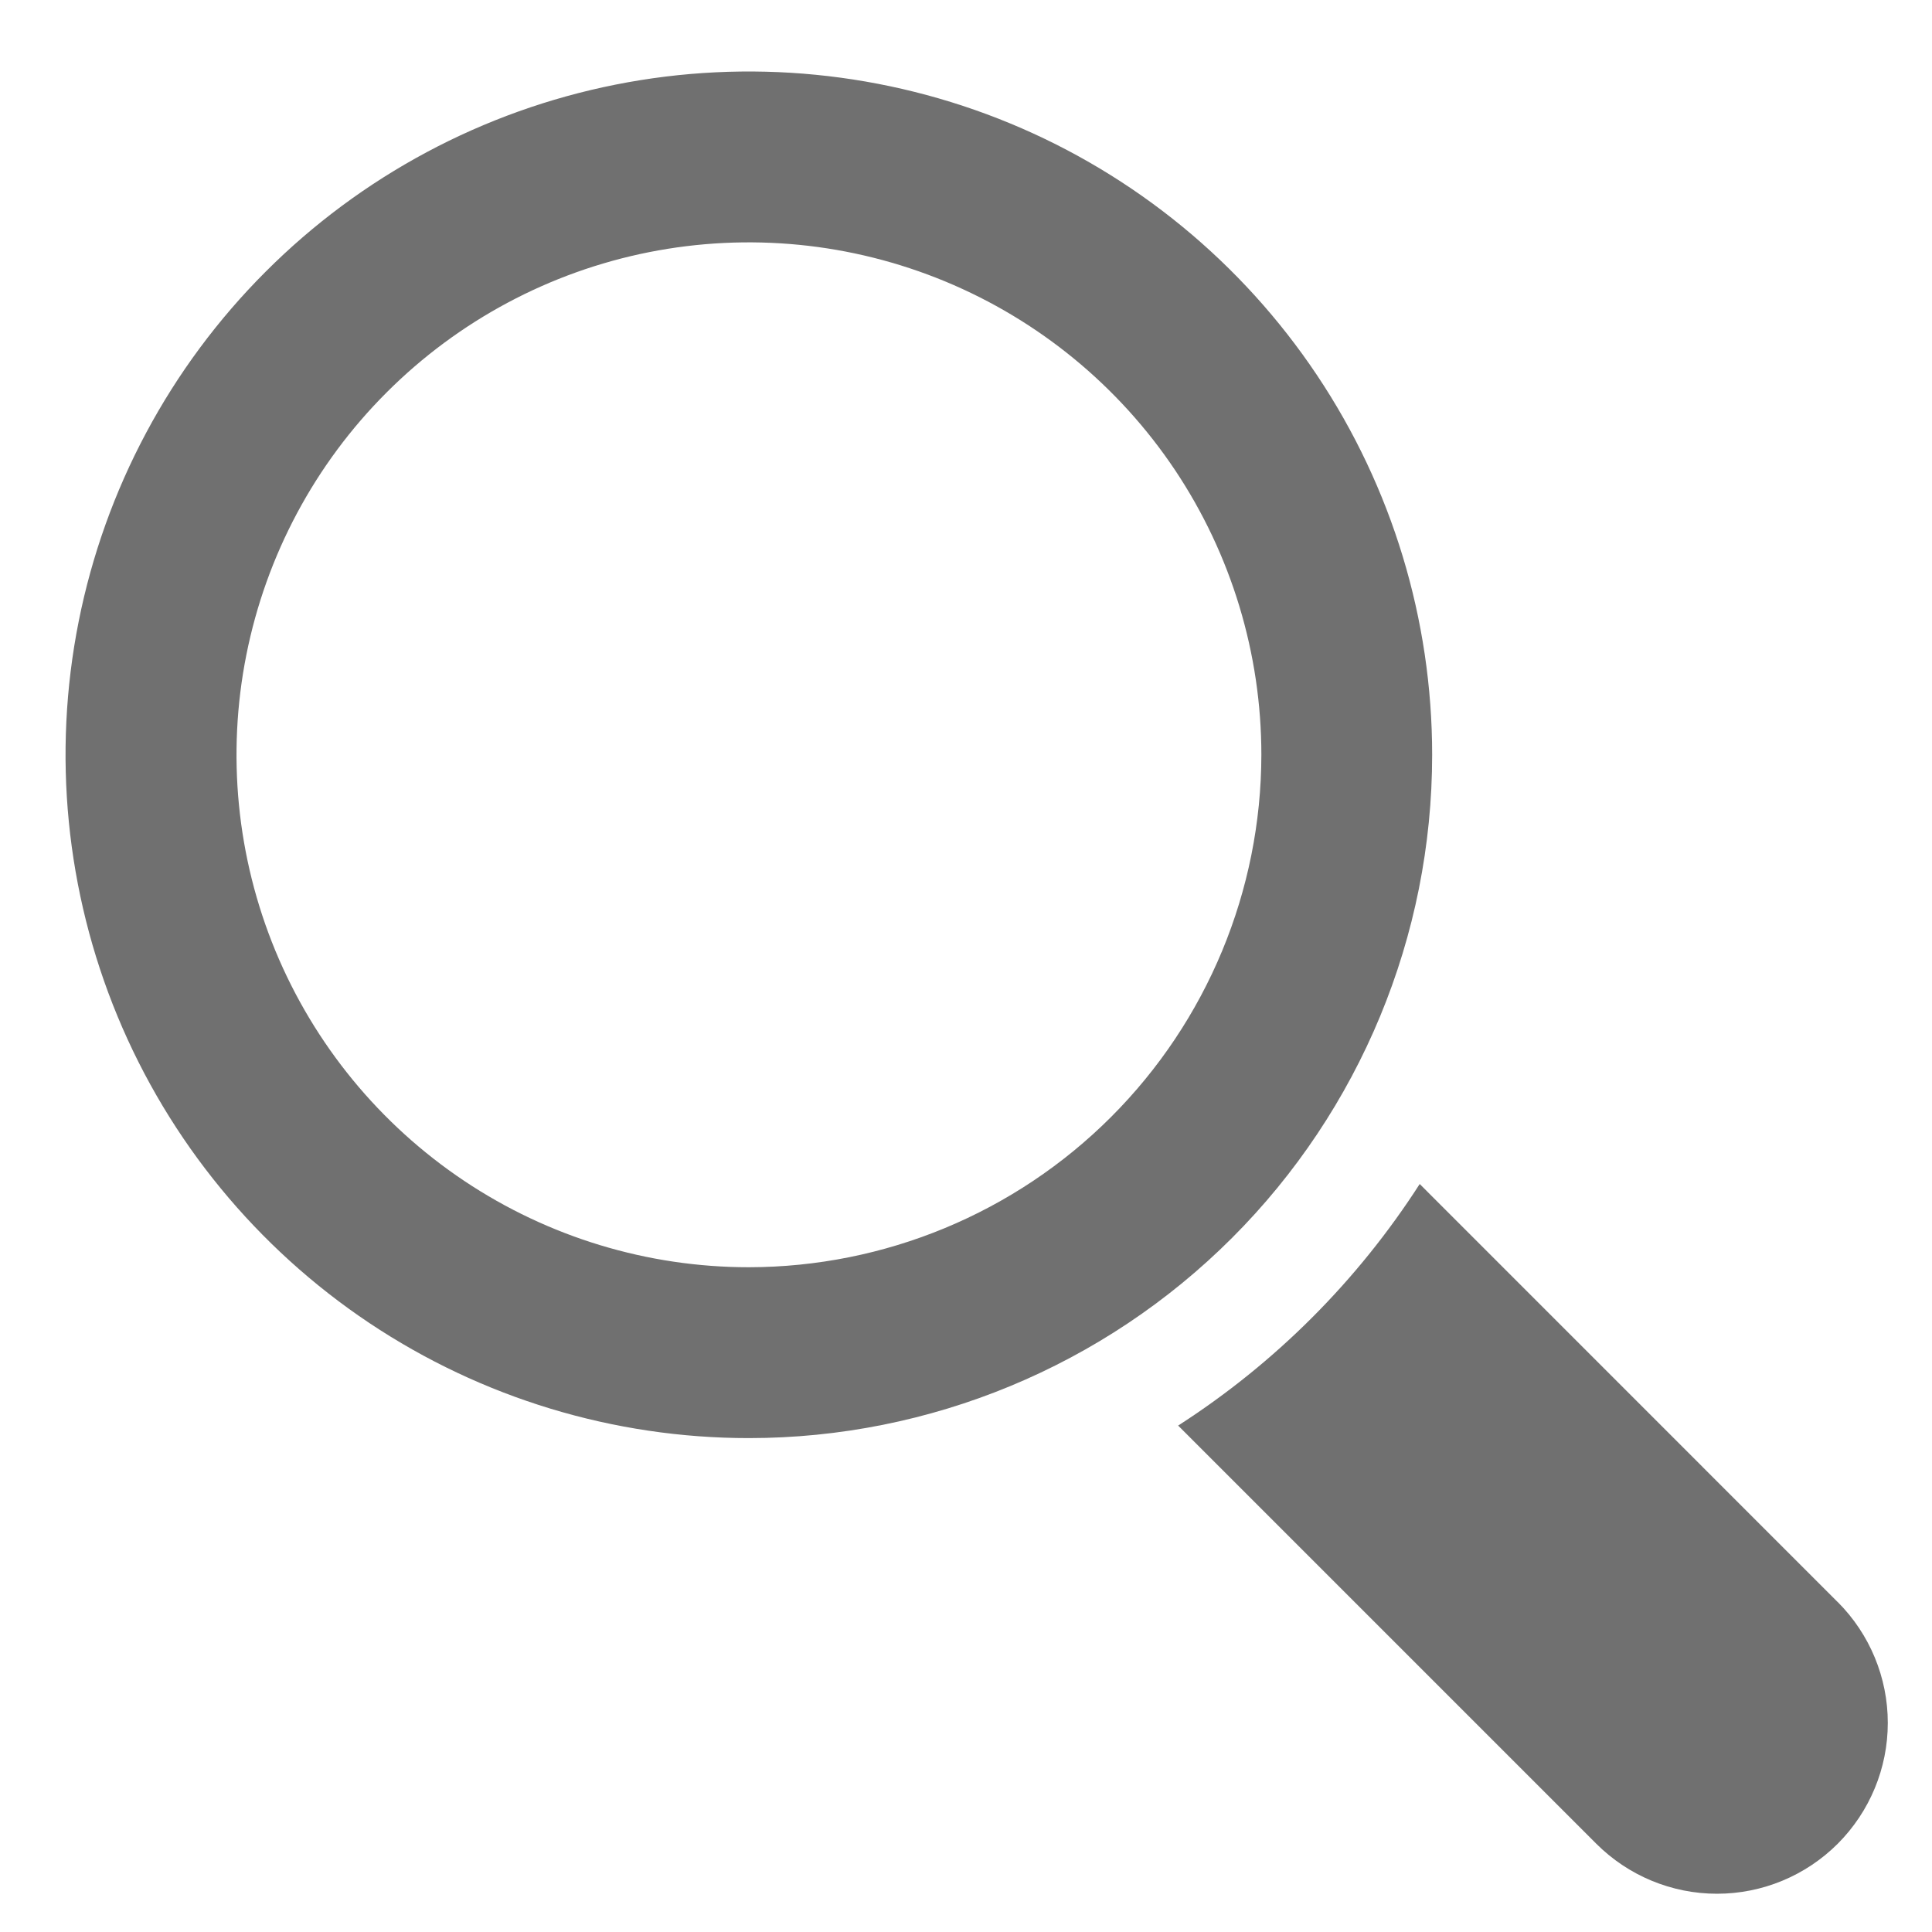 <svg width="25" height="25" viewBox="0 0 25 25" fill="none" xmlns="http://www.w3.org/2000/svg">
<path d="M18.532 9.767C18.532 8.018 18.014 6.309 17.042 4.855C16.07 3.401 14.689 2.267 13.074 1.598C11.458 0.929 9.68 0.754 7.965 1.095C6.25 1.436 4.674 2.278 3.438 3.515C2.201 4.751 1.359 6.327 1.018 8.042C0.677 9.757 0.852 11.535 1.521 13.151C2.19 14.766 3.324 16.147 4.778 17.119C6.232 18.09 7.941 18.609 9.69 18.609C12.035 18.609 14.284 17.677 15.942 16.019C17.6 14.361 18.532 12.112 18.532 9.767ZM9.69 16.398C8.379 16.398 7.097 16.009 6.006 15.28C4.916 14.551 4.066 13.516 3.564 12.304C3.063 11.092 2.932 9.759 3.188 8.473C3.444 7.187 4.075 6.005 5.003 5.078C5.93 4.151 7.111 3.519 8.398 3.263C9.684 3.008 11.017 3.139 12.229 3.641C13.44 4.143 14.476 4.993 15.205 6.083C15.933 7.174 16.322 8.456 16.322 9.767C16.32 11.525 15.62 13.211 14.377 14.454C13.134 15.697 11.448 16.396 9.69 16.398Z" fill="#707070"/>
<path d="M23.78 20.731L18.371 15.321C17.565 16.575 16.499 17.641 15.245 18.447L20.655 23.857C21.07 24.272 21.632 24.505 22.218 24.505C22.804 24.505 23.366 24.272 23.781 23.857C24.195 23.442 24.428 22.88 24.428 22.294C24.428 21.708 24.195 21.146 23.781 20.731H23.78Z" fill="#707070"/>
</svg>
